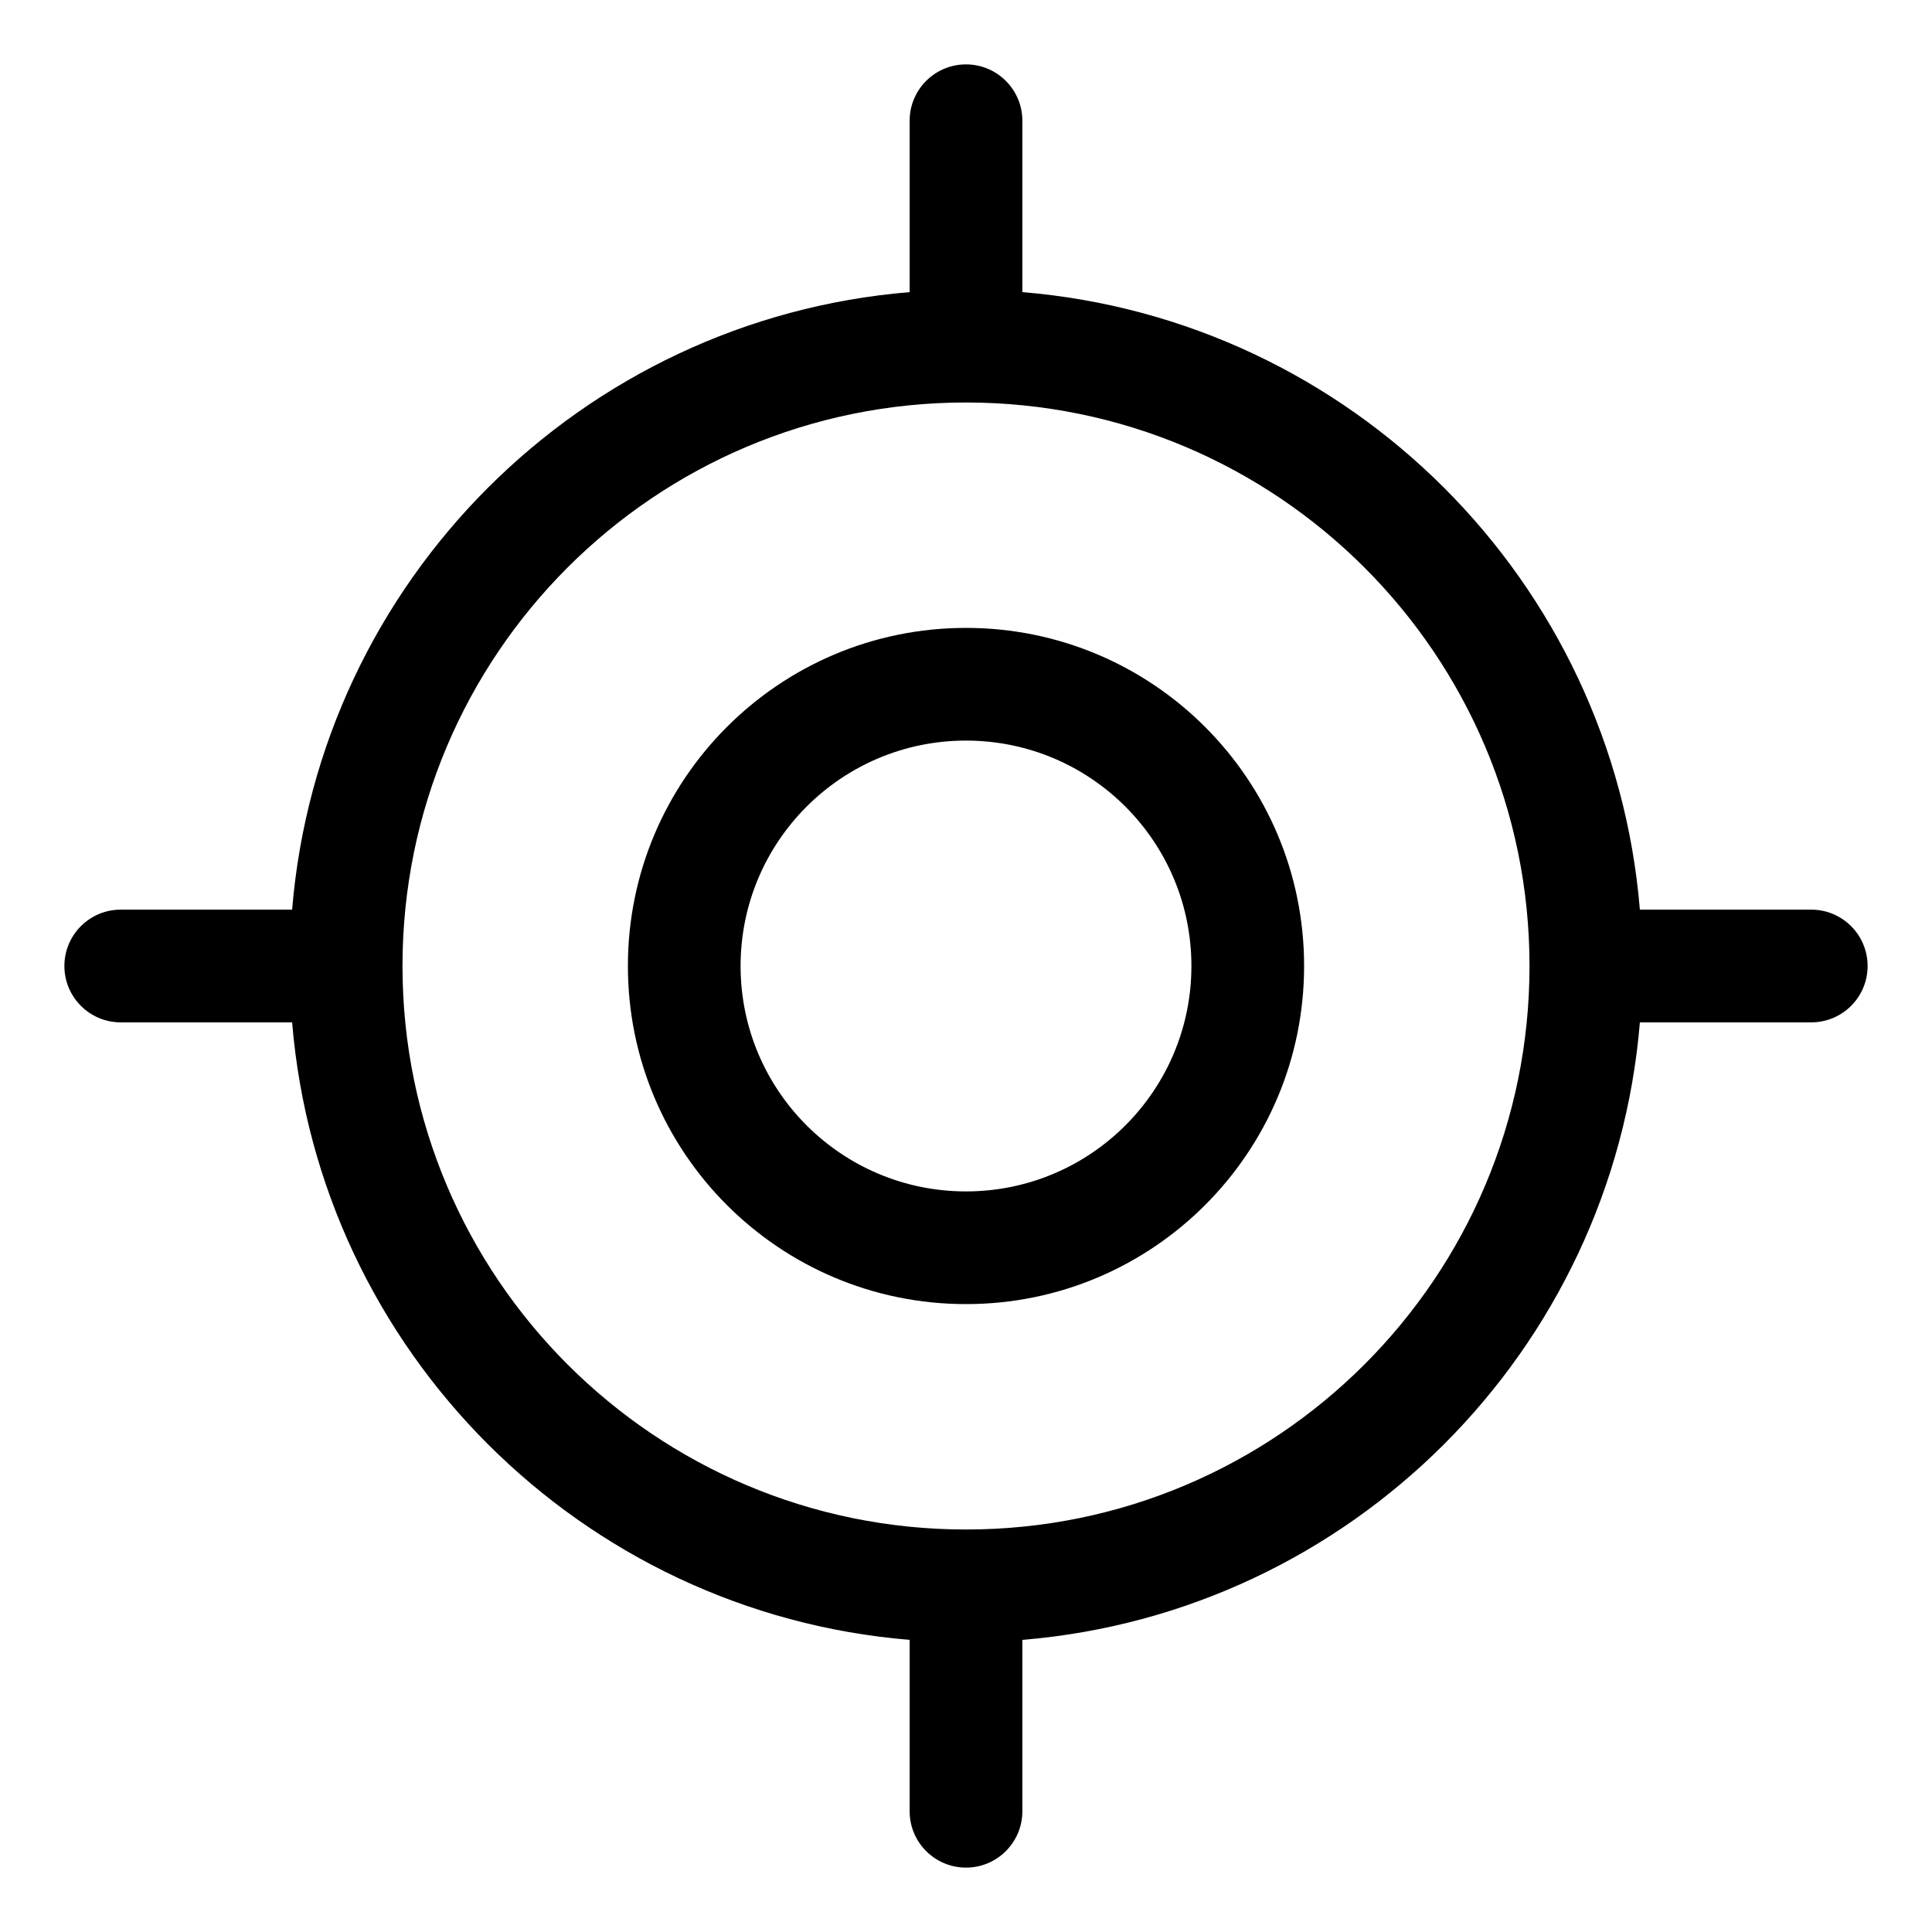 <svg width="64" height="64" viewBox="0 0 64 64" fill="none" xmlns="http://www.w3.org/2000/svg">
<path d="M32 2.133C33.031 2.133 33.867 2.969 33.867 4L33.867 9.677C44.749 10.575 53.426 19.251 54.323 30.133L60 30.133C61.031 30.133 61.867 30.969 61.867 32C61.867 33.031 61.031 33.867 60 33.867L54.323 33.867C53.425 44.749 44.749 53.425 33.867 54.323L33.867 60C33.867 61.031 33.031 61.867 32 61.867C30.969 61.867 30.133 61.031 30.133 60L30.133 54.323C19.251 53.426 10.575 44.749 9.677 33.867L4 33.867C2.969 33.867 2.133 33.031 2.133 32C2.133 30.969 2.969 30.133 4 30.133L9.677 30.133C10.574 19.251 19.251 10.574 30.133 9.677L30.133 4C30.133 2.969 30.969 2.133 32 2.133ZM32 13.333C21.691 13.333 13.333 21.691 13.333 32C13.333 42.309 21.691 50.667 32 50.667C42.309 50.667 50.667 42.309 50.667 32C50.667 21.691 42.309 13.333 32 13.333ZM32 20.8C38.186 20.8 43.2 25.814 43.2 32C43.2 38.186 38.186 43.2 32 43.2C25.814 43.2 20.8 38.186 20.8 32C20.8 25.814 25.814 20.8 32 20.8ZM32 24.533C27.876 24.533 24.533 27.876 24.533 32C24.533 36.124 27.876 39.467 32 39.467C36.124 39.467 39.467 36.124 39.467 32C39.467 27.876 36.124 24.533 32 24.533Z" fill="black"/>
</svg>
